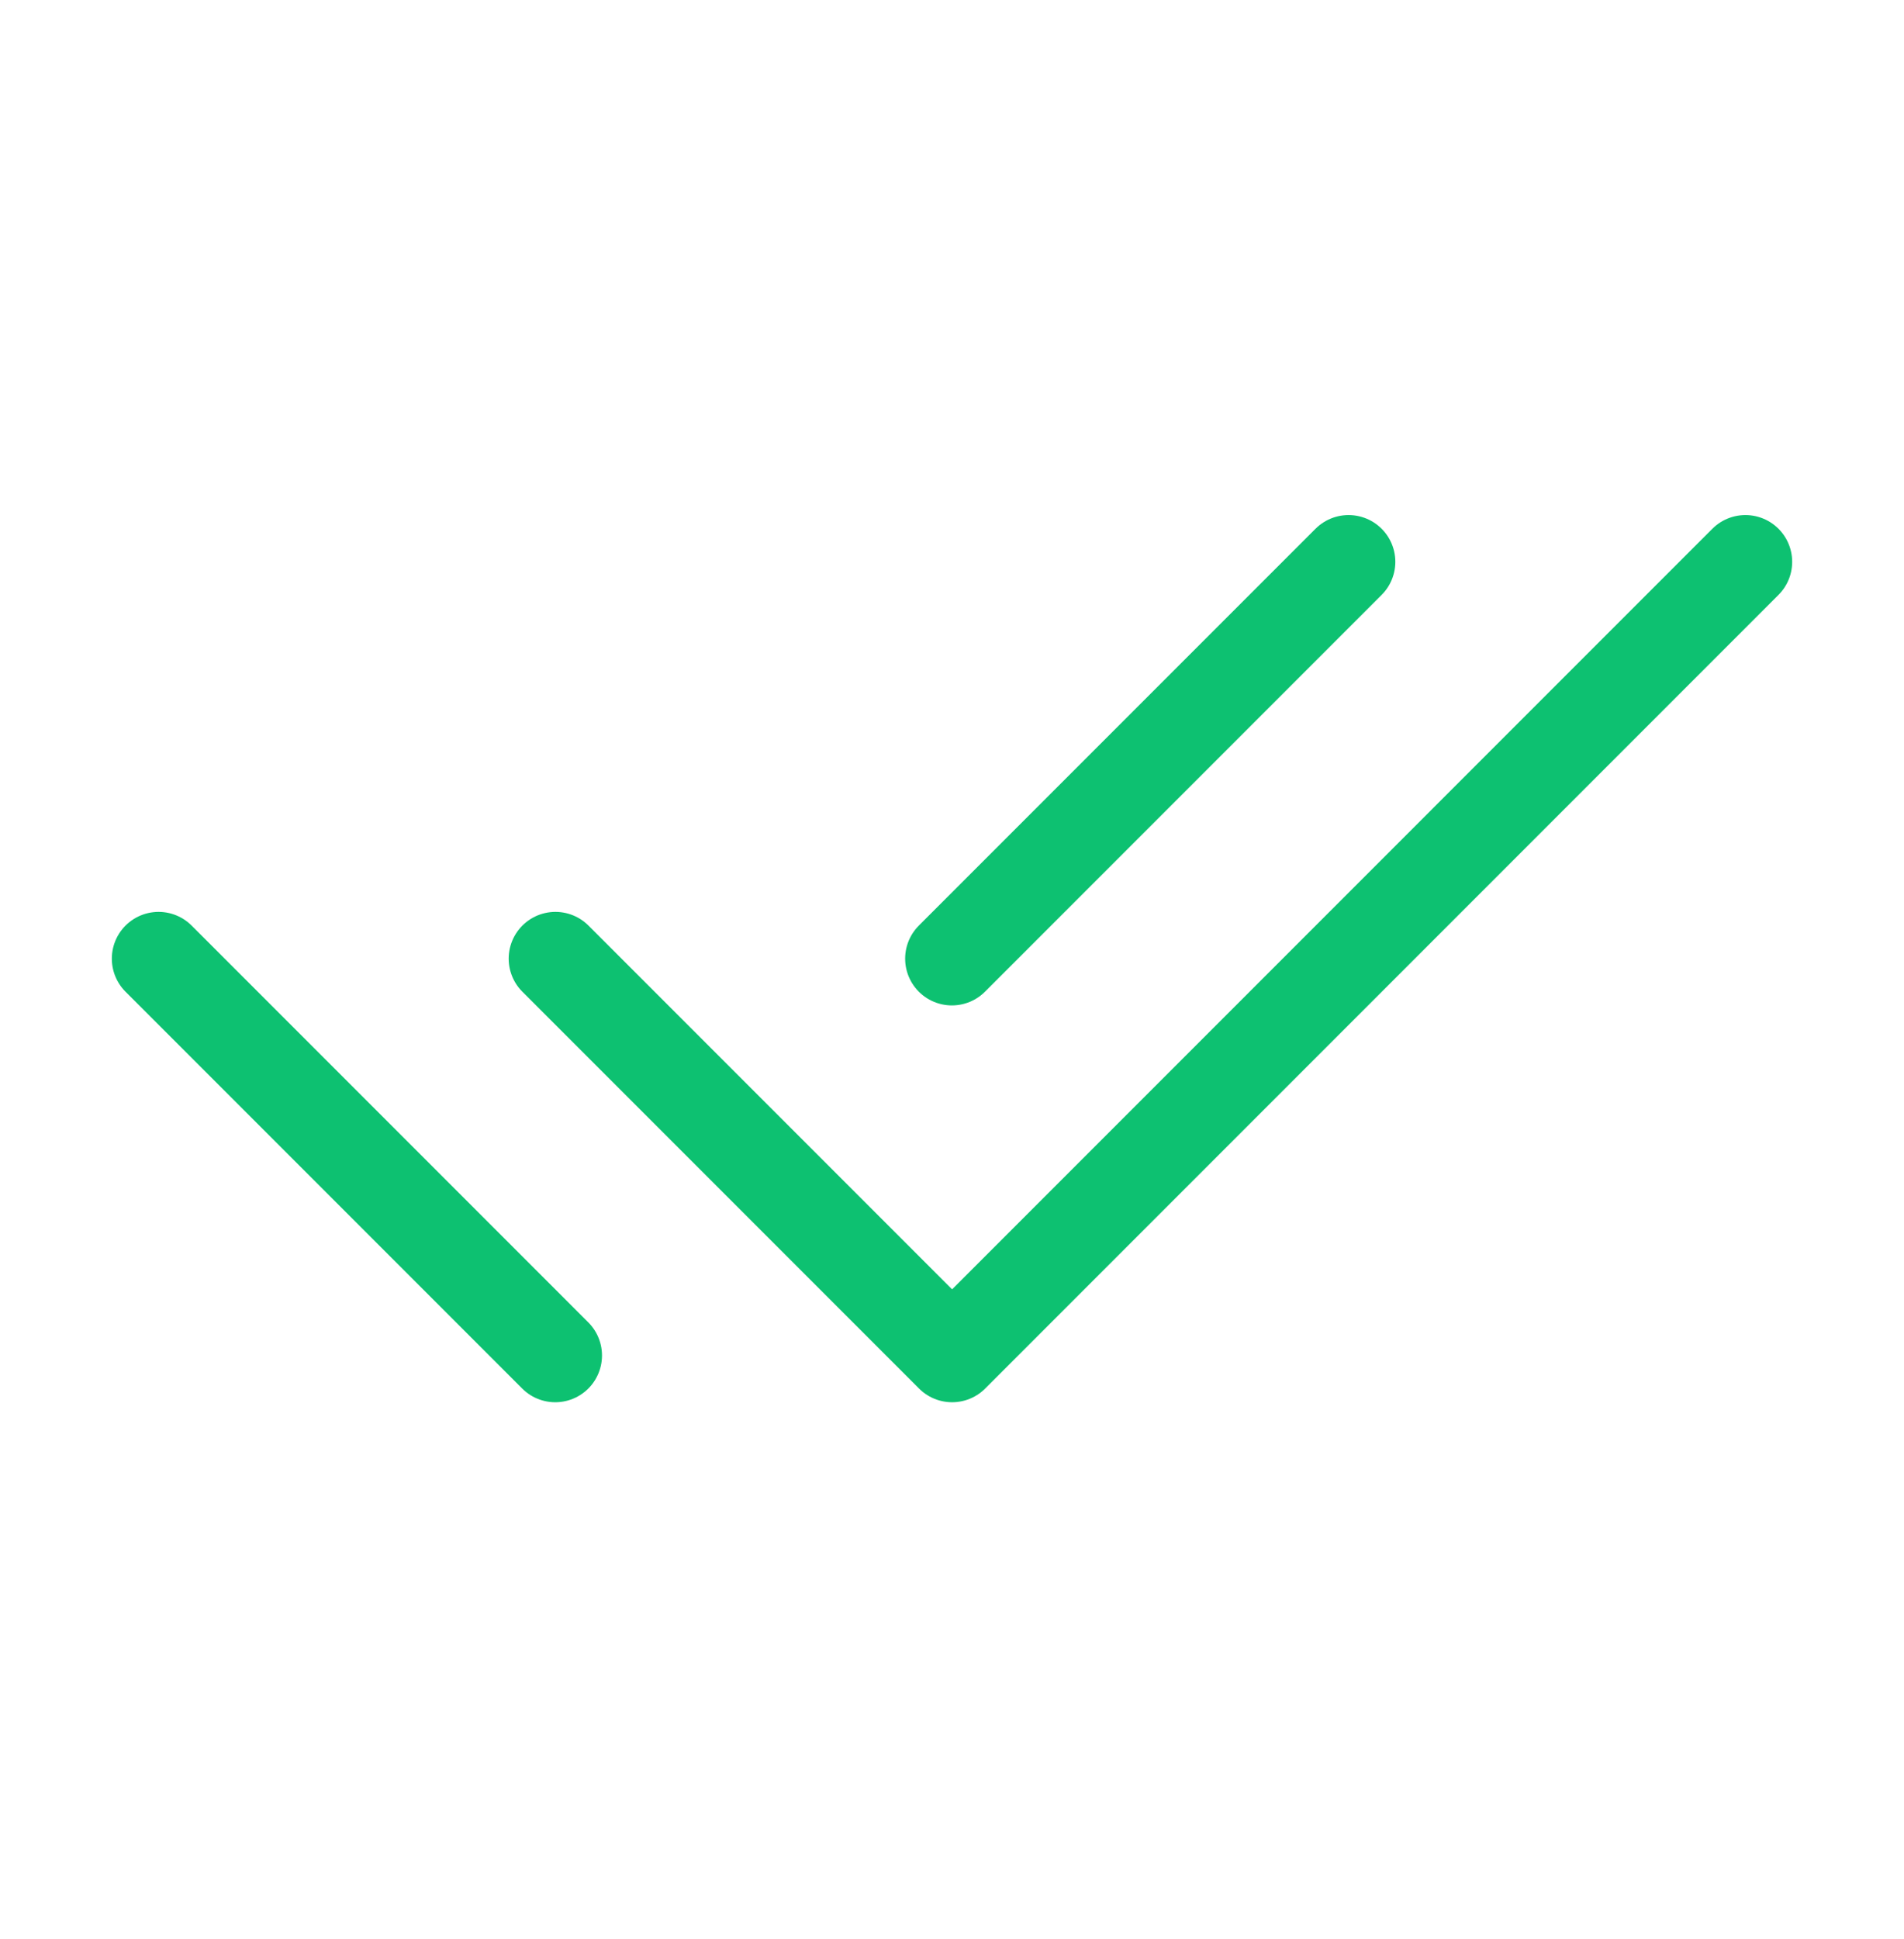 <svg width="56" height="57" viewBox="0 0 56 57" fill="none" xmlns="http://www.w3.org/2000/svg">
<g clip-path="url(#clip0_3624_6340)">
<path d="M16.336 28.185L28.003 39.852L51.336 16.518" stroke="#0DC171" stroke-width="2.75" stroke-linecap="round" stroke-linejoin="round"/>
<path d="M27.997 28.185L39.664 16.518M4.664 28.185L16.331 39.852L4.664 28.185Z" stroke="#0DC171" stroke-width="2.75" stroke-linecap="round" stroke-linejoin="round"/>
</g>
<defs>
<clipPath id="clip0_3624_6340">
<rect width="56" height="56" fill="white" transform="translate(0 0.185)"/>
</clipPath>
</defs>
</svg>
